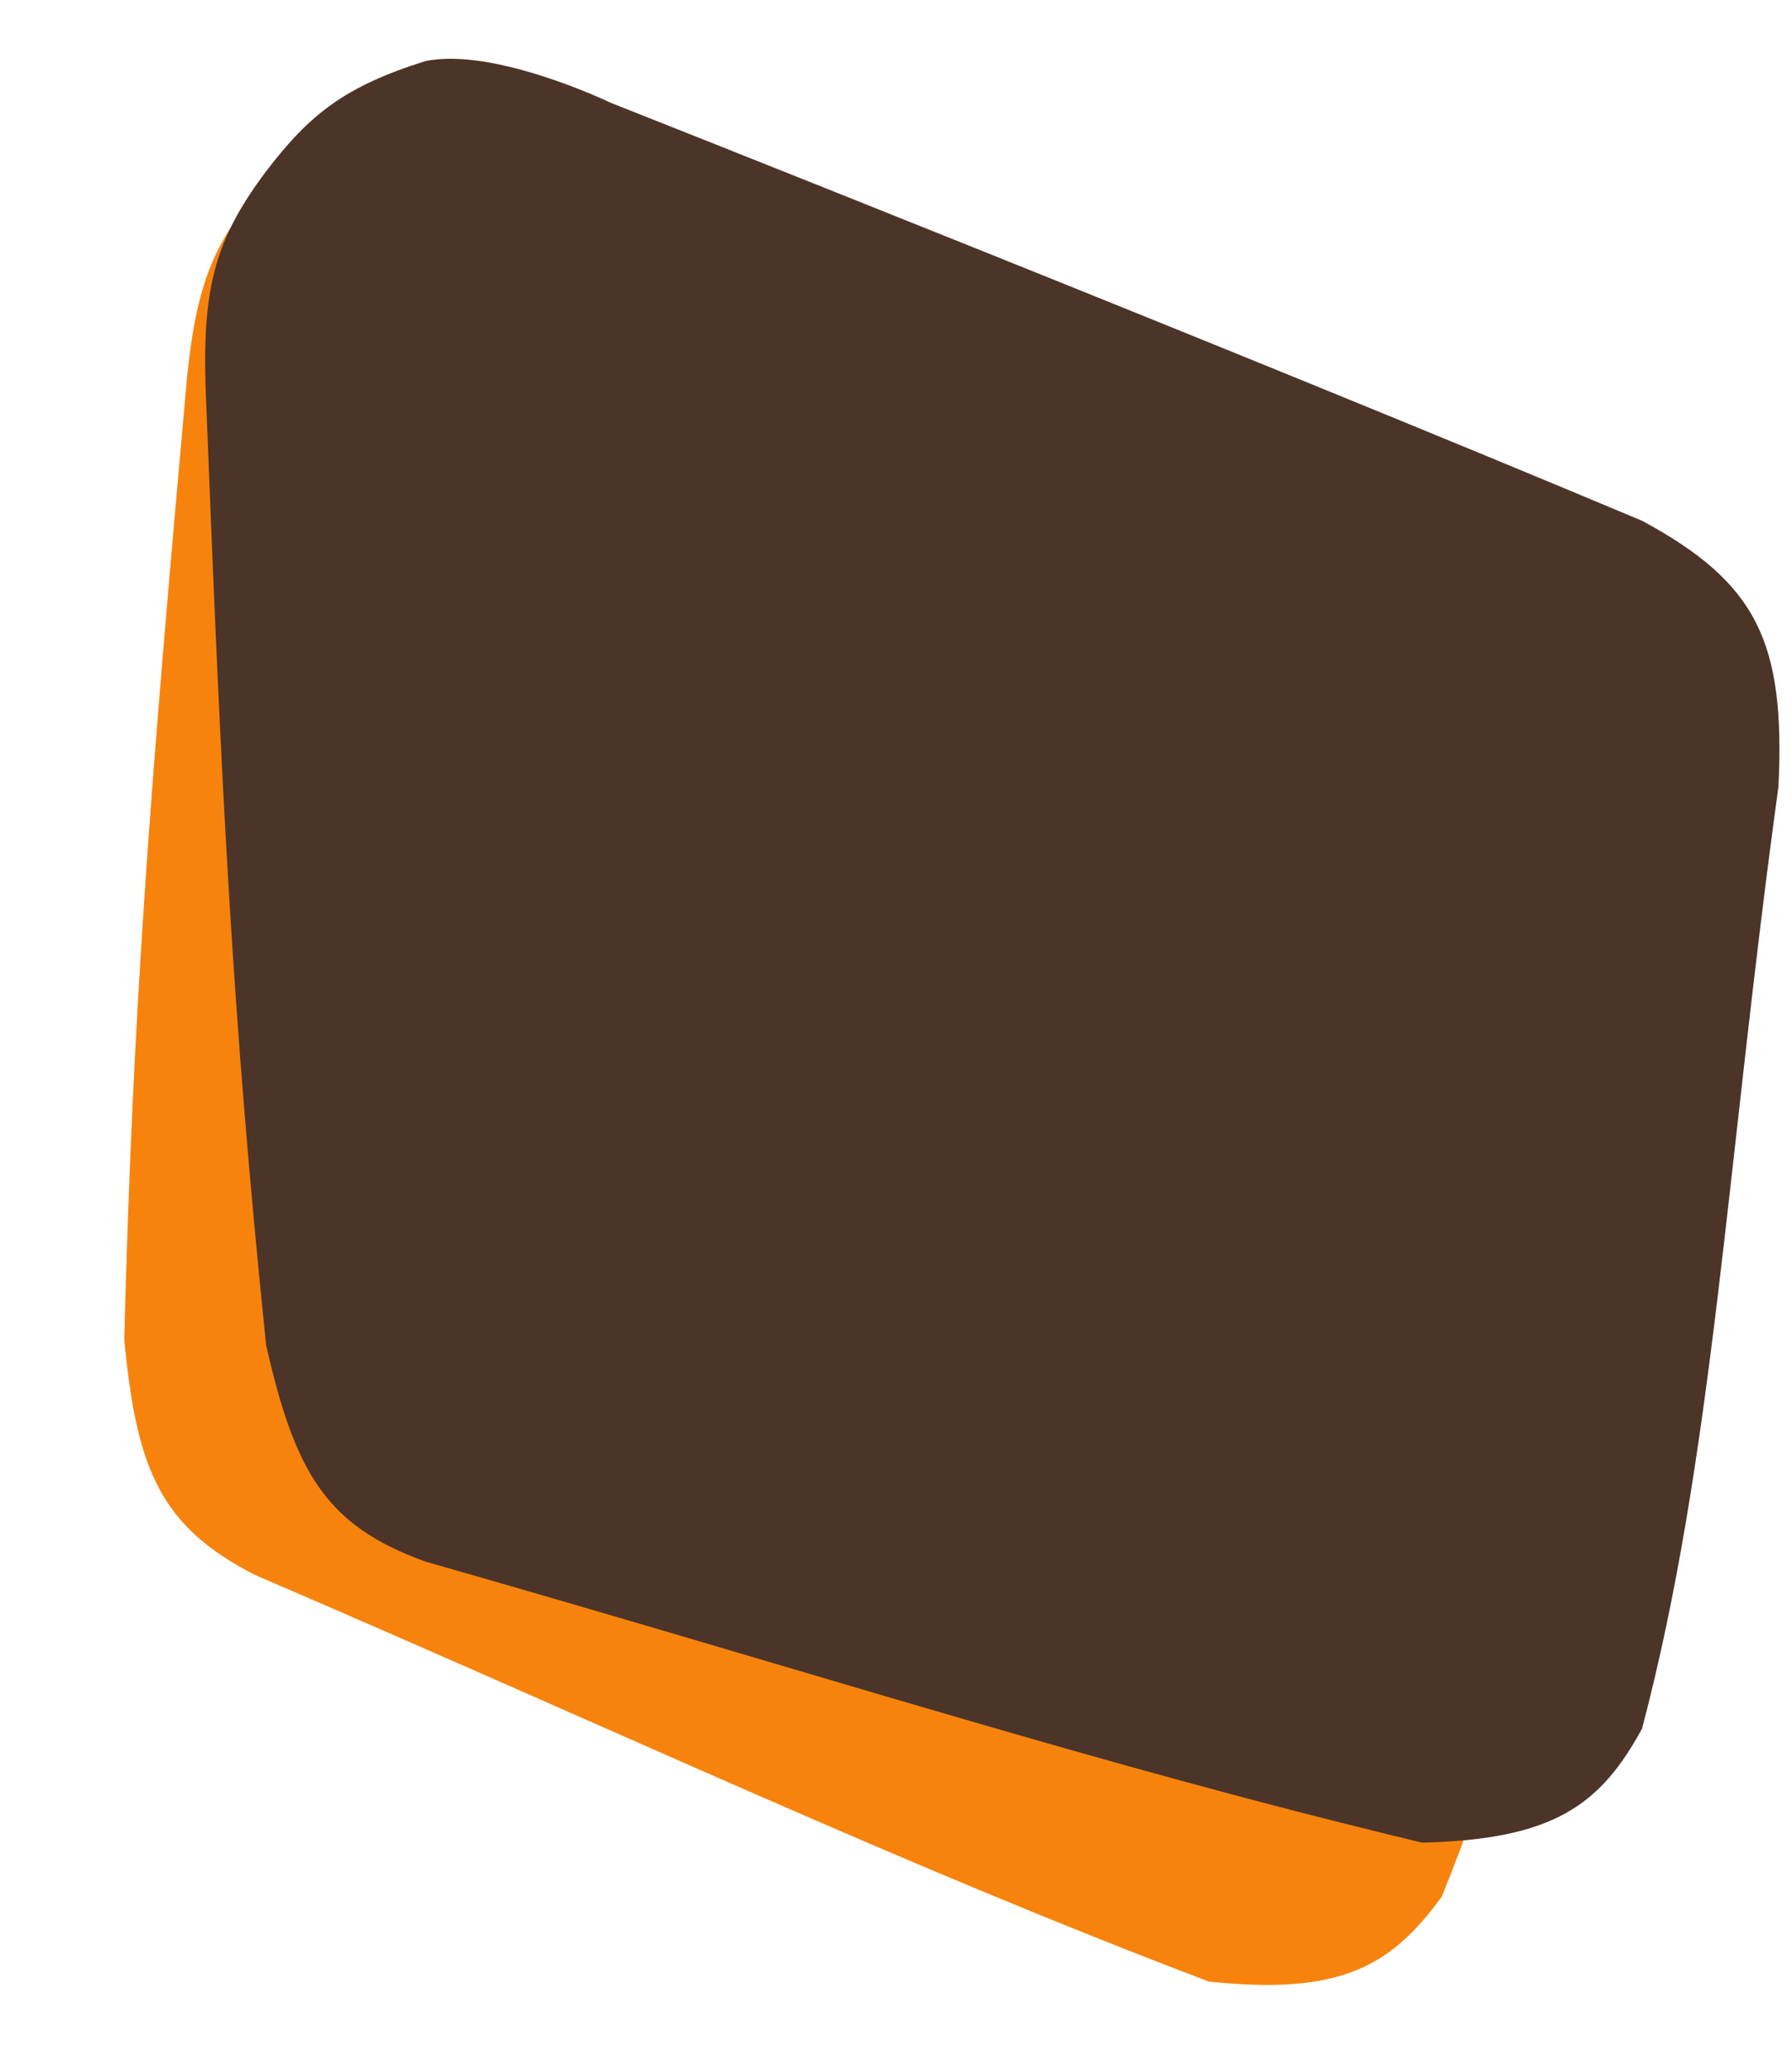 <svg width="427" height="493" viewBox="0 0 427 493" fill="none" xmlns="http://www.w3.org/2000/svg">
<g filter="url(#filter0_d_25995_9379)">
<path d="M44.559 89.942C35.925 186.46 31.671 239.1 29.602 319.113C32.571 350.195 38.219 363.625 60.676 375.186C151.035 414.06 214.079 443.986 288.038 472.097C319.206 475.358 331.327 468.692 343.545 451.851C368.67 390.135 380.848 320.584 404.571 233.187C410.637 199.085 405.642 184.273 380.385 166.128C286.32 111.542 149.12 35.83 149.12 35.83C149.12 35.83 123.202 18.971 106.437 20.279C86.572 23.804 77.411 29.363 65.399 41.477C51.497 55.805 46.969 66.431 44.559 89.942Z" fill="#F7830D"/>
</g>
<path d="M48.958 91.487C52.732 188.215 55.241 240.911 63.409 320.448C70.318 350.862 77.626 363.447 101.342 372.031C195.789 399.003 262.044 420.598 338.877 439C370.159 438.249 381.311 430.096 391.261 411.851C408.262 347.496 411.442 277.033 423.775 187.415C425.428 152.854 418.59 138.817 391.261 124.067C291.137 82.003 145.597 24.519 145.597 24.519C145.597 24.519 117.778 11.127 101.342 14.564C82.119 20.595 73.757 27.273 63.409 40.809C51.47 56.78 48.343 67.886 48.958 91.487Z" fill="#4C3428"/>
<defs>
<filter id="filter0_d_25995_9379" x="9.602" y="0.206" width="417.301" height="492.693" filterUnits="userSpaceOnUse" color-interpolation-filters="sRGB">
<feFlood flood-opacity="0" result="BackgroundImageFix"/>
<feColorMatrix in="SourceAlpha" type="matrix" values="0 0 0 0 0 0 0 0 0 0 0 0 0 0 0 0 0 0 127 0" result="hardAlpha"/>
<feOffset/>
<feGaussianBlur stdDeviation="10"/>
<feComposite in2="hardAlpha" operator="out"/>
<feColorMatrix type="matrix" values="0 0 0 0 0 0 0 0 0 0 0 0 0 0 0 0 0 0 0.1 0"/>
<feBlend mode="normal" in2="BackgroundImageFix" result="effect1_dropShadow_25995_9379"/>
<feBlend mode="normal" in="SourceGraphic" in2="effect1_dropShadow_25995_9379" result="shape"/>
</filter>
</defs>
</svg>
